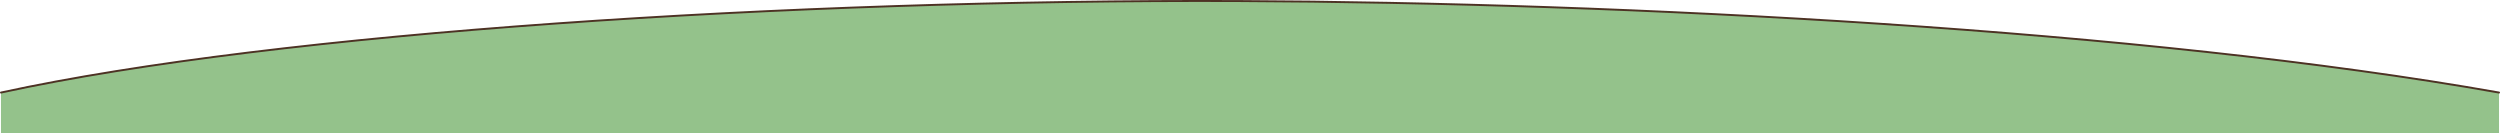 <svg xmlns="http://www.w3.org/2000/svg" viewBox="0 0 1921.5 102.35"><defs><style>.cls-1{fill:#94c28b;}.cls-2{fill:none;stroke:#4d3224;stroke-linecap:round;stroke-linejoin:round;stroke-width:1.5px;}</style></defs><title>works-mountain</title><g id="圖層_2" data-name="圖層 2"><g id="作品"><path class="cls-1" d="M1920.75,102.35V71.14C1647.92,22.8,1249.09,2,951.92.8,607.45-.59,213.92,24.8.75,71.14v31.21Z"/><path class="cls-2" d="M1920.75,71.14C1647.92,22.8,1249.09,2,951.92.8,607.45-.59,213.92,24.8.75,71.14"/></g></g></svg>
